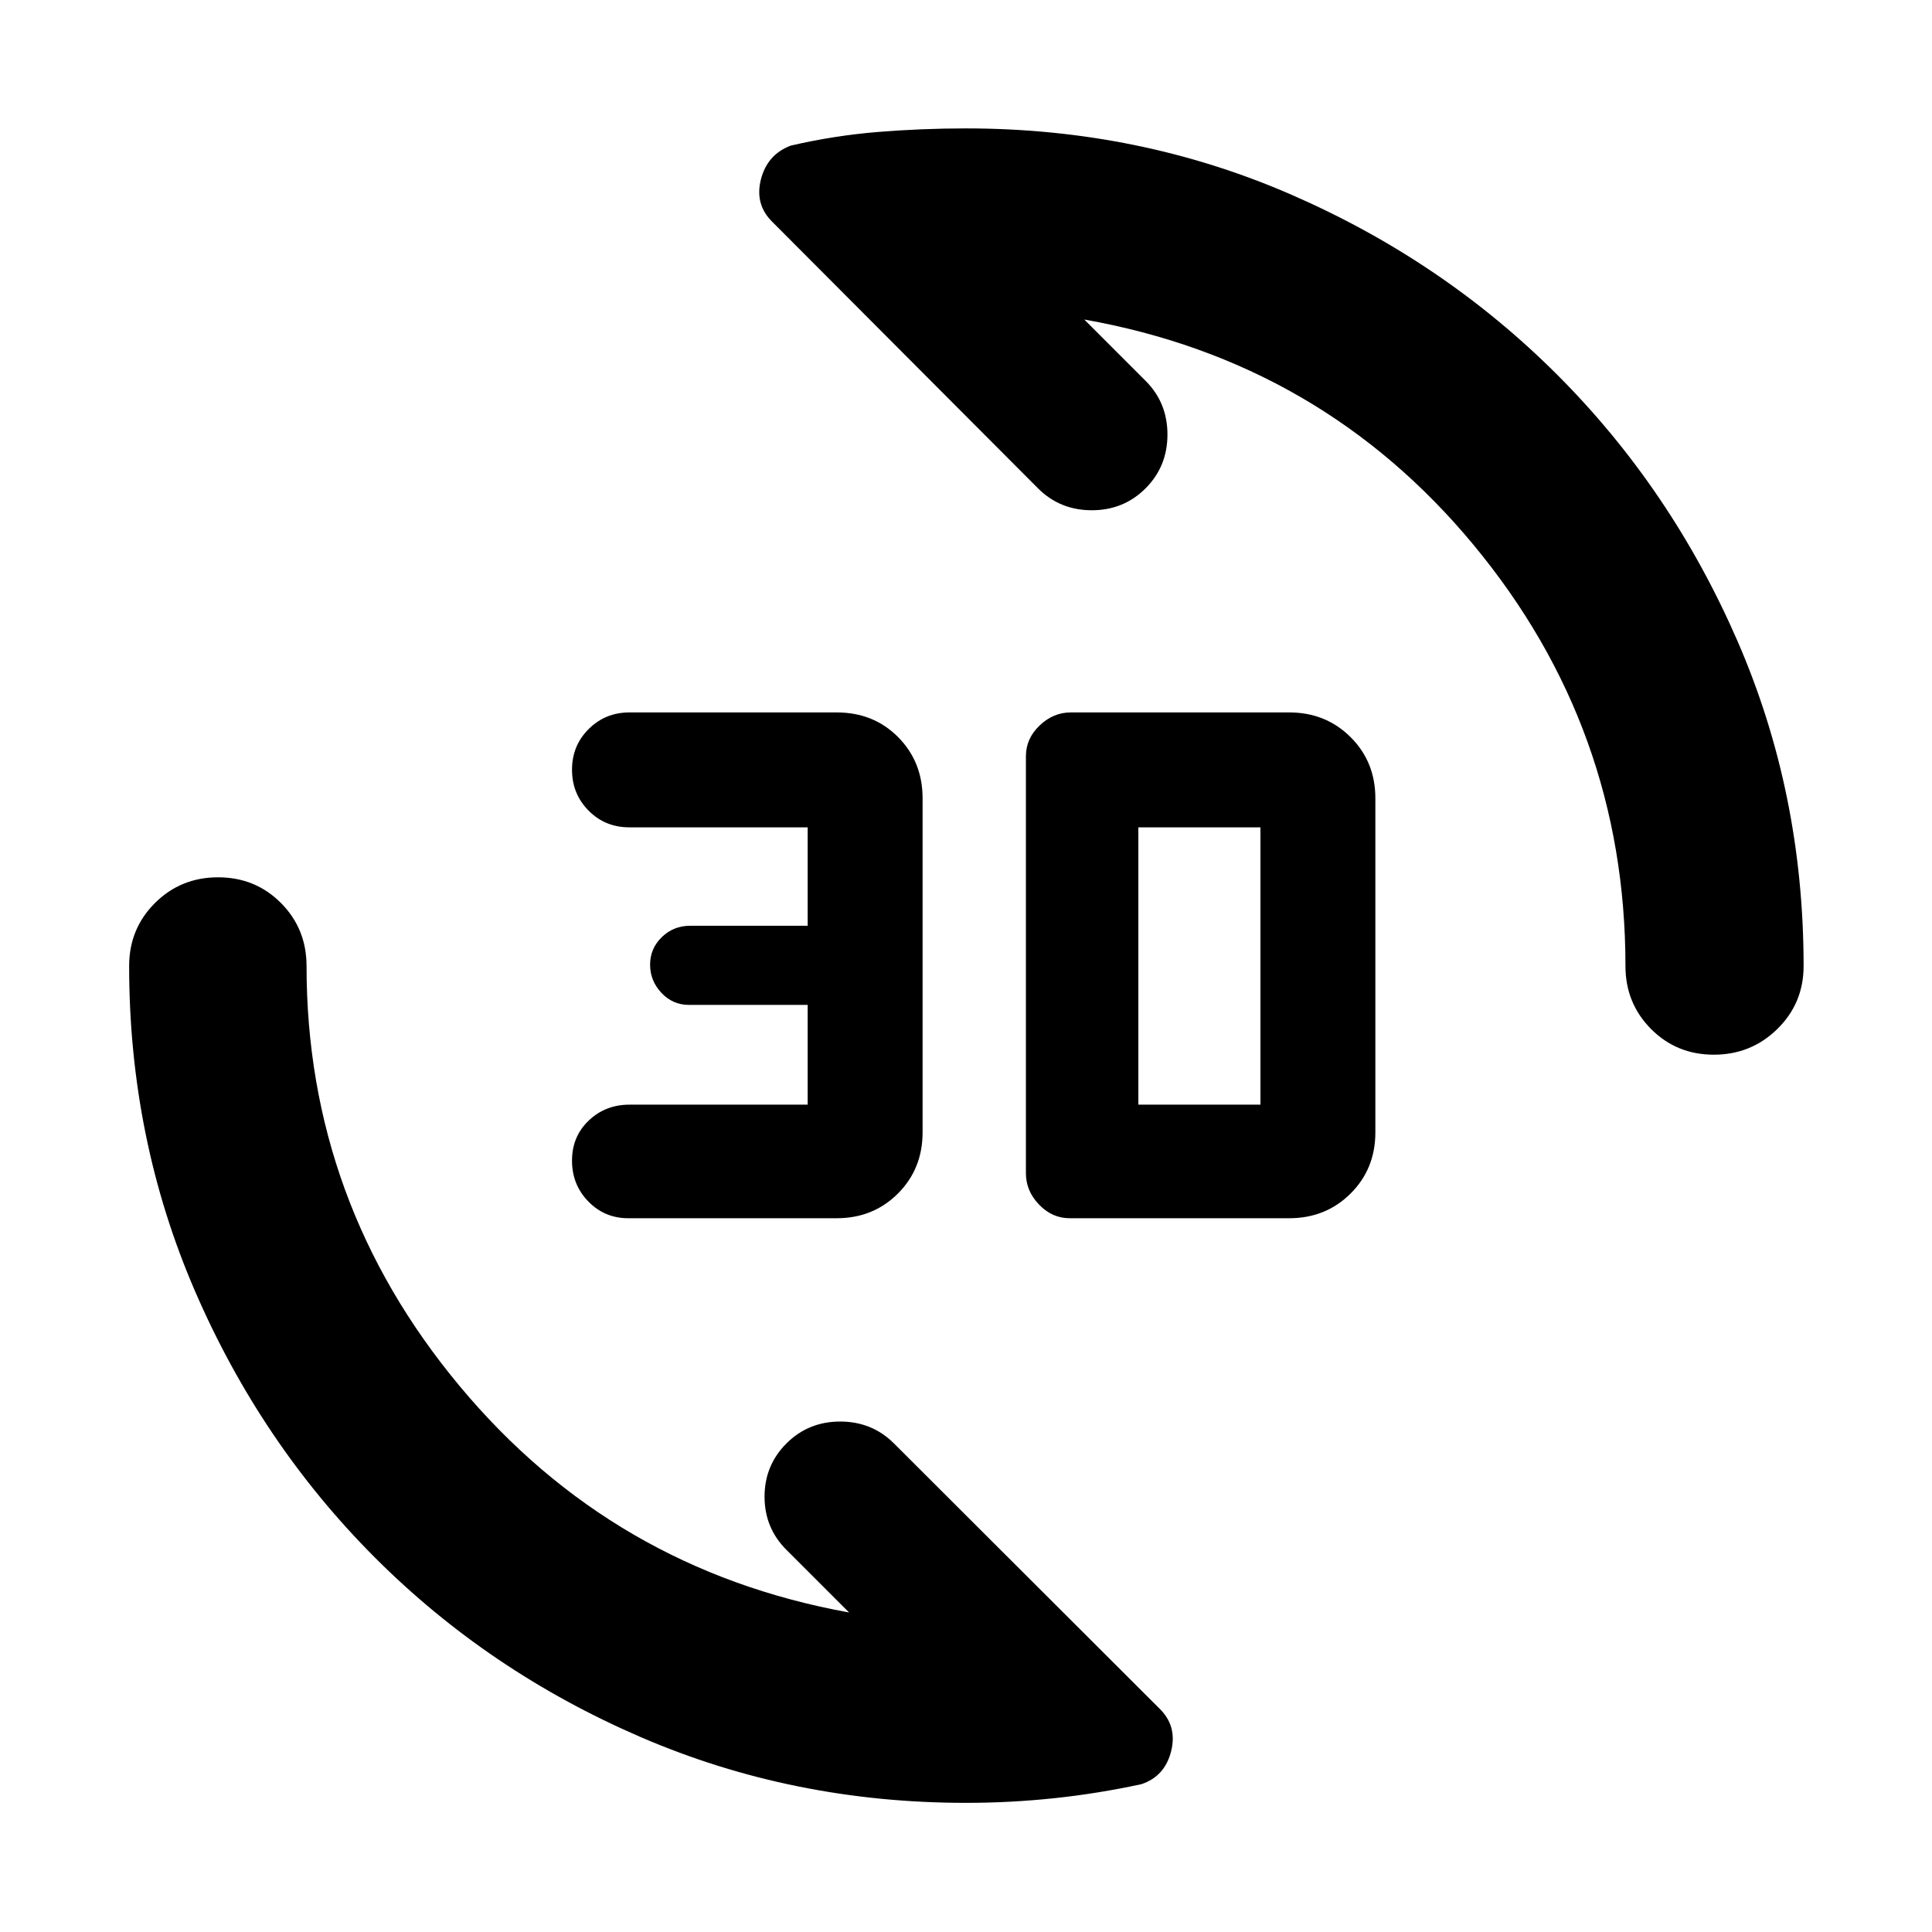 <svg xmlns="http://www.w3.org/2000/svg" height="40" viewBox="0 -960 960 960" width="40"><path d="M640.6-354.67H531.52q-8.74 0-15.24-6.79-6.51-6.79-6.51-15.53v-207.26q0-8.74 6.79-15.24 6.79-6.51 15.53-6.51H640.6q18.16 0 30.49 12.27 12.32 12.26 12.32 30.4v166q0 18.13-12.32 30.4-12.33 12.26-30.49 12.26Zm-224.83 0H312.12q-11.67 0-19.78-8.32-8.11-8.31-8.11-20.3 0-12 8.3-19.9 8.29-7.91 20.25-7.91h88.55v-49.57h-58.97q-8.11 0-13.72-6-5.61-6-5.61-14t5.81-13.66q5.81-5.67 14.19-5.67h58.3v-48.9h-88.61q-12.06 0-20.27-8.32-8.22-8.32-8.22-20.31 0-11.99 8.3-20.23 8.29-8.24 20.25-8.24h102.94q18.38 0 30.55 12.27 12.16 12.26 12.16 30.4v166q0 18.13-12.26 30.4-12.27 12.26-30.4 12.26Zm149.87-56.43h60.67v-137.8h-60.67v137.8Zm285.96-24.83q-18.51 0-31.22-12.78-12.7-12.79-12.7-31.29 0-118.19-75.5-209.27-75.5-91.08-193.41-111.96l30.45 30.45q10.88 10.86 10.88 26.71 0 15.84-10.87 26.72-10.87 10.89-26.72 10.89-15.84 0-26.73-10.89l-131.72-132.1q-9.12-8.74-6.01-21.23 3.12-12.49 14.8-16.95 21.63-5.02 43.41-6.8 21.77-1.77 43.74-1.77 86.03 0 161.61 32.91 75.58 32.91 132.17 89.51 56.6 56.59 89.51 132.17Q896.2-566.03 896.2-480q0 18.5-13.04 31.29-13.04 12.78-31.56 12.78ZM480-64.17q-85.91 0-161.55-32.64-75.63-32.63-132.23-89.32-56.6-56.68-89.32-132.32Q64.17-394.09 64.17-480q0-18.5 12.82-31.29 12.82-12.78 31.37-12.78t31.26 12.78q12.7 12.79 12.7 31.29 0 117.38 76.02 208.67 76.02 91.3 193.56 112.56l-31.12-31.11q-10.88-10.87-10.88-26.43t10.87-26.44q10.87-10.89 26.72-10.89 15.84 0 26.73 10.89l131.72 131.53q9.12 8.74 6.01 21.3-3.1 12.55-14.76 16.46-21.67 4.69-43.45 6.99-21.77 2.3-43.74 2.3Z"/></svg>